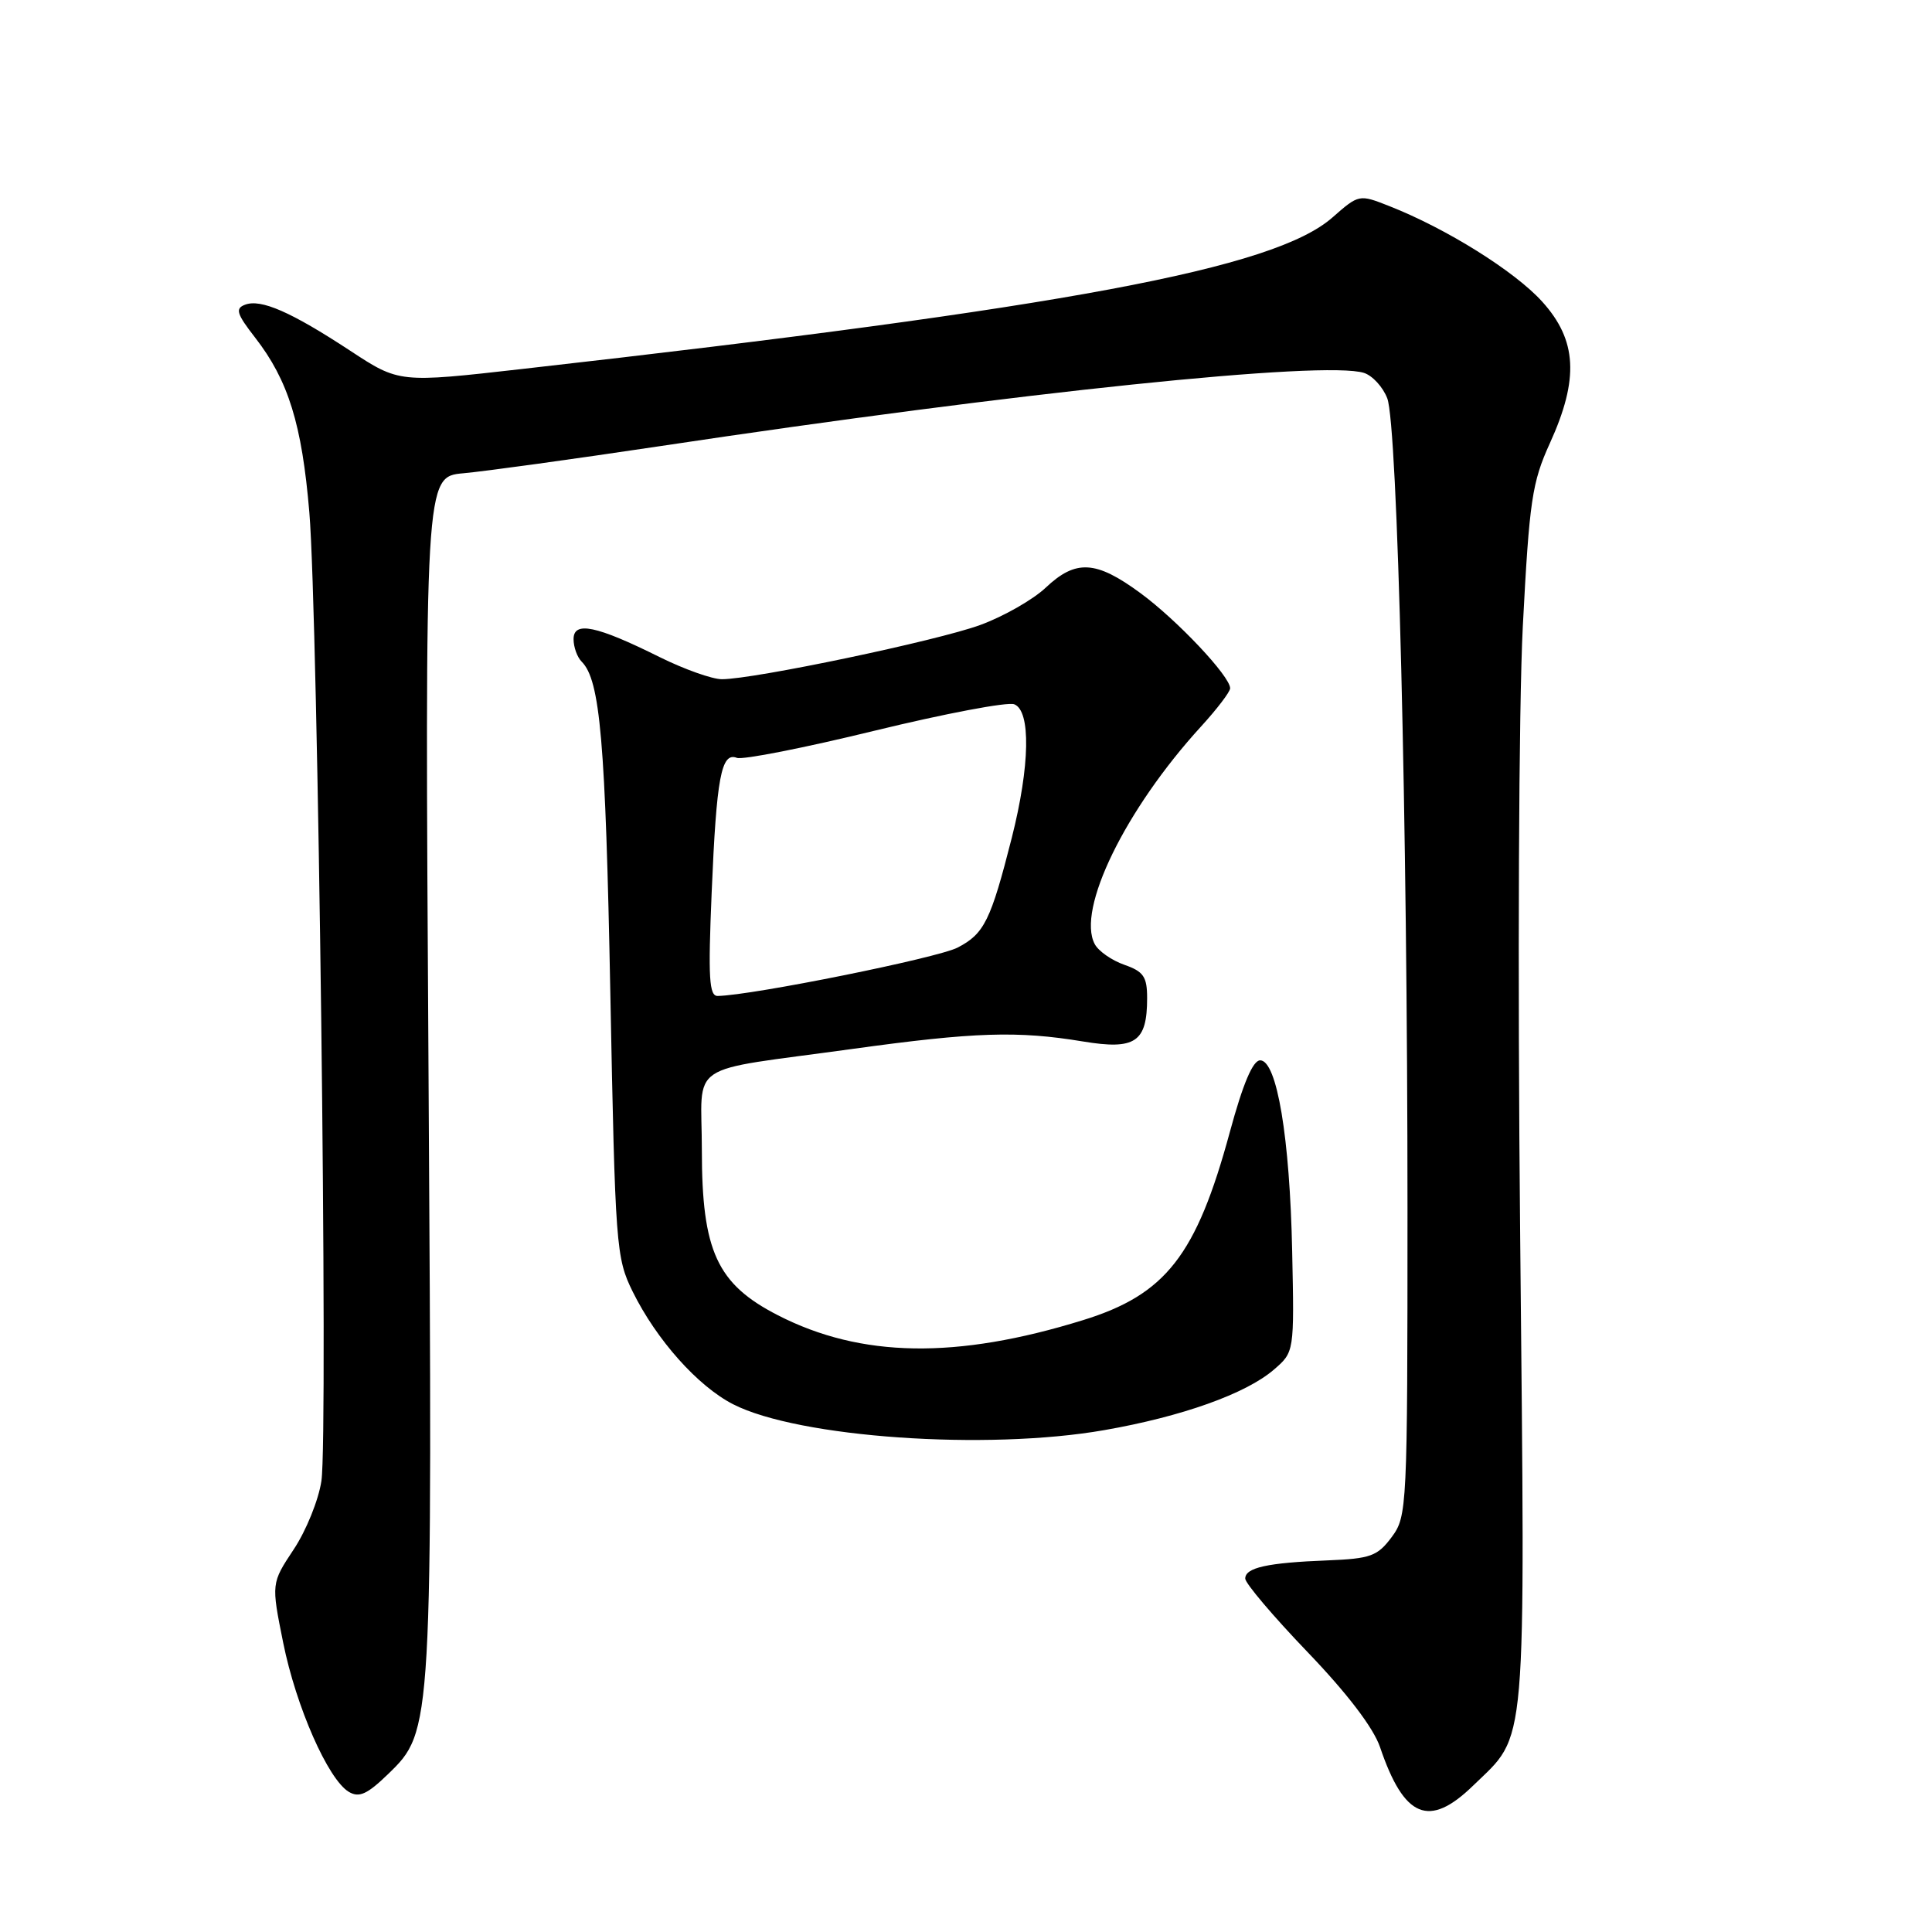 <?xml version="1.0" encoding="UTF-8" standalone="no"?>
<!DOCTYPE svg PUBLIC "-//W3C//DTD SVG 1.1//EN" "http://www.w3.org/Graphics/SVG/1.1/DTD/svg11.dtd" >
<svg xmlns="http://www.w3.org/2000/svg" xmlns:xlink="http://www.w3.org/1999/xlink" version="1.1" viewBox="0 0 256 256">
 <g >
 <path fill="currentColor"
d=" M 195.18 236.62 C 202.42 229.58 202.10 233.31 201.43 163.81 C 201.08 128.22 201.24 93.57 201.78 83.00 C 202.65 66.31 203.00 63.93 205.37 58.72 C 209.25 50.20 208.97 45.08 204.35 39.97 C 200.71 35.94 191.63 30.27 184.07 27.30 C 180.09 25.73 180.06 25.74 176.55 28.82 C 168.84 35.60 141.35 40.73 69.20 48.89 C 52.90 50.74 52.90 50.74 46.40 46.47 C 38.55 41.32 34.56 39.57 32.46 40.38 C 31.14 40.88 31.36 41.59 33.81 44.74 C 38.21 50.41 40.01 56.22 40.99 67.90 C 42.14 81.56 43.50 190.21 42.59 196.22 C 42.22 198.74 40.57 202.82 38.92 205.30 C 35.94 209.80 35.94 209.80 37.52 217.65 C 39.23 226.15 43.47 235.78 46.22 237.43 C 47.59 238.24 48.65 237.76 51.43 235.07 C 57.32 229.36 57.32 229.31 56.78 141.83 C 56.29 63.17 56.29 63.17 61.40 62.71 C 64.20 62.46 75.95 60.84 87.50 59.11 C 135.12 51.95 175.51 47.76 180.73 49.41 C 181.86 49.77 183.25 51.29 183.82 52.78 C 185.19 56.34 186.50 109.09 186.50 160.18 C 186.50 199.95 186.45 200.92 184.40 203.68 C 182.52 206.20 181.61 206.53 175.90 206.76 C 167.92 207.07 165.00 207.72 165.00 209.17 C 165.00 209.79 168.71 214.17 173.25 218.90 C 178.52 224.39 181.99 228.95 182.86 231.50 C 186.05 240.91 189.35 242.28 195.18 236.62 Z  M 146.32 189.50 C 156.60 187.71 165.11 184.67 168.80 181.48 C 171.50 179.15 171.50 179.15 171.22 165.82 C 170.91 150.72 169.20 140.50 166.98 140.50 C 166.01 140.50 164.70 143.59 162.96 150.00 C 158.52 166.36 154.47 171.54 143.49 174.93 C 126.71 180.13 114.08 179.92 103.08 174.28 C 95.01 170.15 93.00 165.78 93.00 152.42 C 93.00 140.42 90.52 142.09 112.94 138.99 C 129.16 136.75 134.83 136.57 143.50 138.00 C 150.44 139.15 152.00 138.09 152.00 132.26 C 152.00 129.42 151.53 128.73 148.98 127.84 C 147.32 127.26 145.55 126.03 145.06 125.10 C 142.62 120.55 149.11 107.24 159.14 96.27 C 161.26 93.95 163.00 91.67 163.00 91.20 C 163.00 89.61 155.97 82.15 151.10 78.58 C 145.21 74.25 142.55 74.10 138.55 77.88 C 136.87 79.46 132.97 81.69 129.87 82.82 C 124.16 84.91 99.91 90.00 95.65 90.00 C 94.37 90.00 90.66 88.68 87.41 87.07 C 79.01 82.89 76.00 82.27 76.00 84.69 C 76.00 85.74 76.48 87.08 77.08 87.68 C 79.53 90.13 80.23 98.22 80.87 131.50 C 81.52 165.22 81.63 166.67 83.83 171.14 C 86.99 177.54 92.47 183.69 97.16 186.08 C 105.81 190.49 130.71 192.23 146.32 189.50 Z  M 94.30 118.25 C 94.94 102.98 95.57 99.62 97.64 100.42 C 98.40 100.71 106.61 99.09 115.90 96.82 C 125.18 94.56 133.50 92.98 134.39 93.32 C 136.61 94.17 136.48 101.48 134.07 111.00 C 131.28 121.99 130.42 123.73 126.89 125.56 C 124.22 126.94 99.71 131.88 95.11 131.97 C 93.96 132.00 93.82 129.61 94.30 118.25 Z "/>
</g>
</svg>